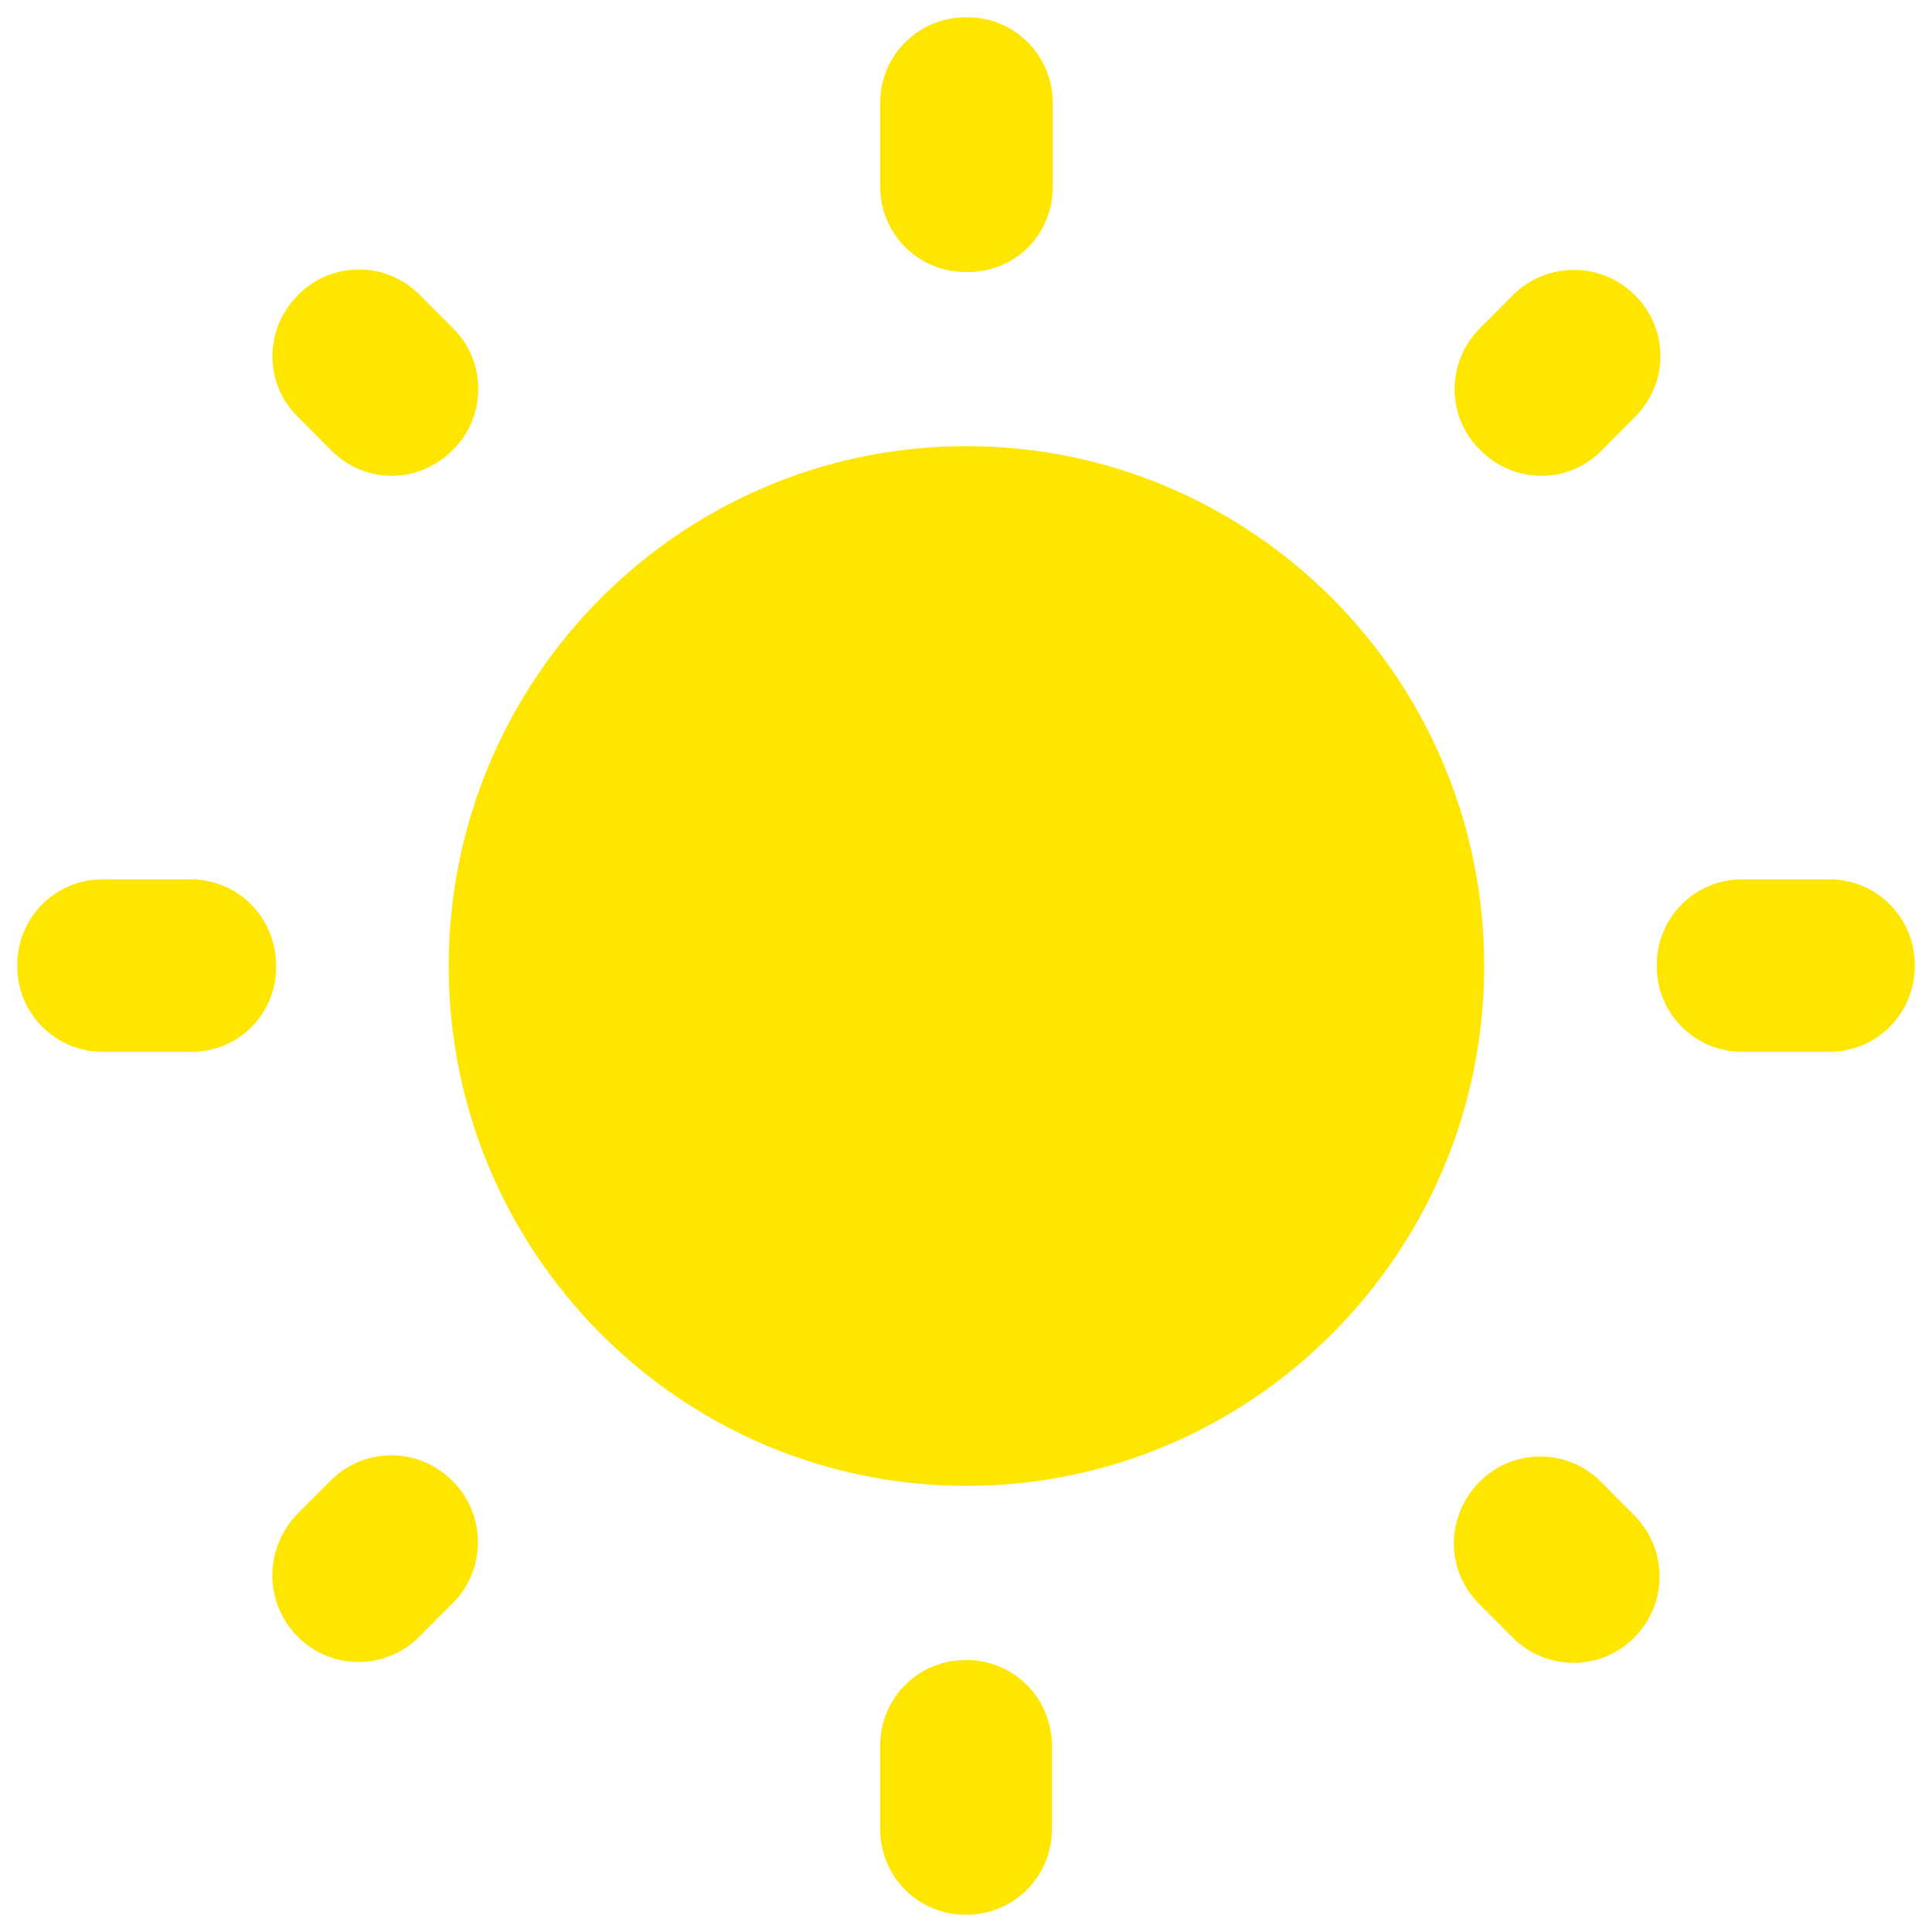 <svg width="84" height="84" viewBox="0 0 84 84" fill="none" xmlns="http://www.w3.org/2000/svg">
<path d="M19.696 14.274L18.233 12.805C16.77 11.336 14.406 11.373 12.98 12.805L12.943 12.842C11.48 14.312 11.48 16.685 12.943 18.116L14.406 19.586C15.869 21.055 18.195 21.055 19.659 19.586L19.696 19.548C21.159 18.116 21.159 15.706 19.696 14.274V14.274ZM8.291 38.233H4.464C2.401 38.233 0.75 39.89 0.75 41.962V42C0.75 44.072 2.401 45.729 4.464 45.729H8.253C10.354 45.767 12.005 44.11 12.005 42.038V42C12.005 39.89 10.354 38.233 8.291 38.233ZM42.056 0.75H42.019C39.918 0.75 38.267 2.408 38.267 4.479V8.096C38.267 10.168 39.918 11.825 41.981 11.825H42.019C44.12 11.863 45.77 10.206 45.77 8.134V4.479C45.77 2.408 44.12 0.75 42.056 0.75V0.75ZM71.094 12.842C69.631 11.373 67.268 11.373 65.805 12.805L64.341 14.274C62.878 15.743 62.878 18.116 64.341 19.548L64.379 19.586C65.842 21.055 68.206 21.055 69.631 19.586L71.094 18.116C72.558 16.647 72.558 14.312 71.094 12.842V12.842ZM64.304 69.726L65.767 71.195C67.23 72.664 69.594 72.664 71.057 71.195C72.52 69.726 72.52 67.353 71.057 65.884L69.594 64.414C68.131 62.945 65.767 62.983 64.341 64.414C62.841 65.921 62.841 68.257 64.304 69.726ZM72.032 41.962V42C72.032 44.072 73.683 45.729 75.746 45.729H79.536C81.599 45.729 83.25 44.072 83.25 42V41.962C83.25 39.89 81.599 38.233 79.536 38.233H75.746C73.683 38.233 72.032 39.89 72.032 41.962ZM42.019 19.397C29.601 19.397 19.509 29.531 19.509 42C19.509 54.469 29.601 64.603 42.019 64.603C54.437 64.603 64.529 54.469 64.529 42C64.529 29.531 54.437 19.397 42.019 19.397ZM41.981 83.25H42.019C44.082 83.25 45.733 81.593 45.733 79.52V75.904C45.733 73.832 44.082 72.175 42.019 72.175H41.981C39.918 72.175 38.267 73.832 38.267 75.904V79.52C38.267 81.593 39.918 83.25 41.981 83.25ZM12.943 71.157C14.406 72.627 16.77 72.627 18.233 71.157L19.696 69.688C21.159 68.219 21.122 65.846 19.696 64.414L19.659 64.377C18.195 62.907 15.832 62.907 14.369 64.377L12.905 65.846C11.48 67.353 11.48 69.688 12.943 71.157Z" fill="#FFE600"/>
</svg>
